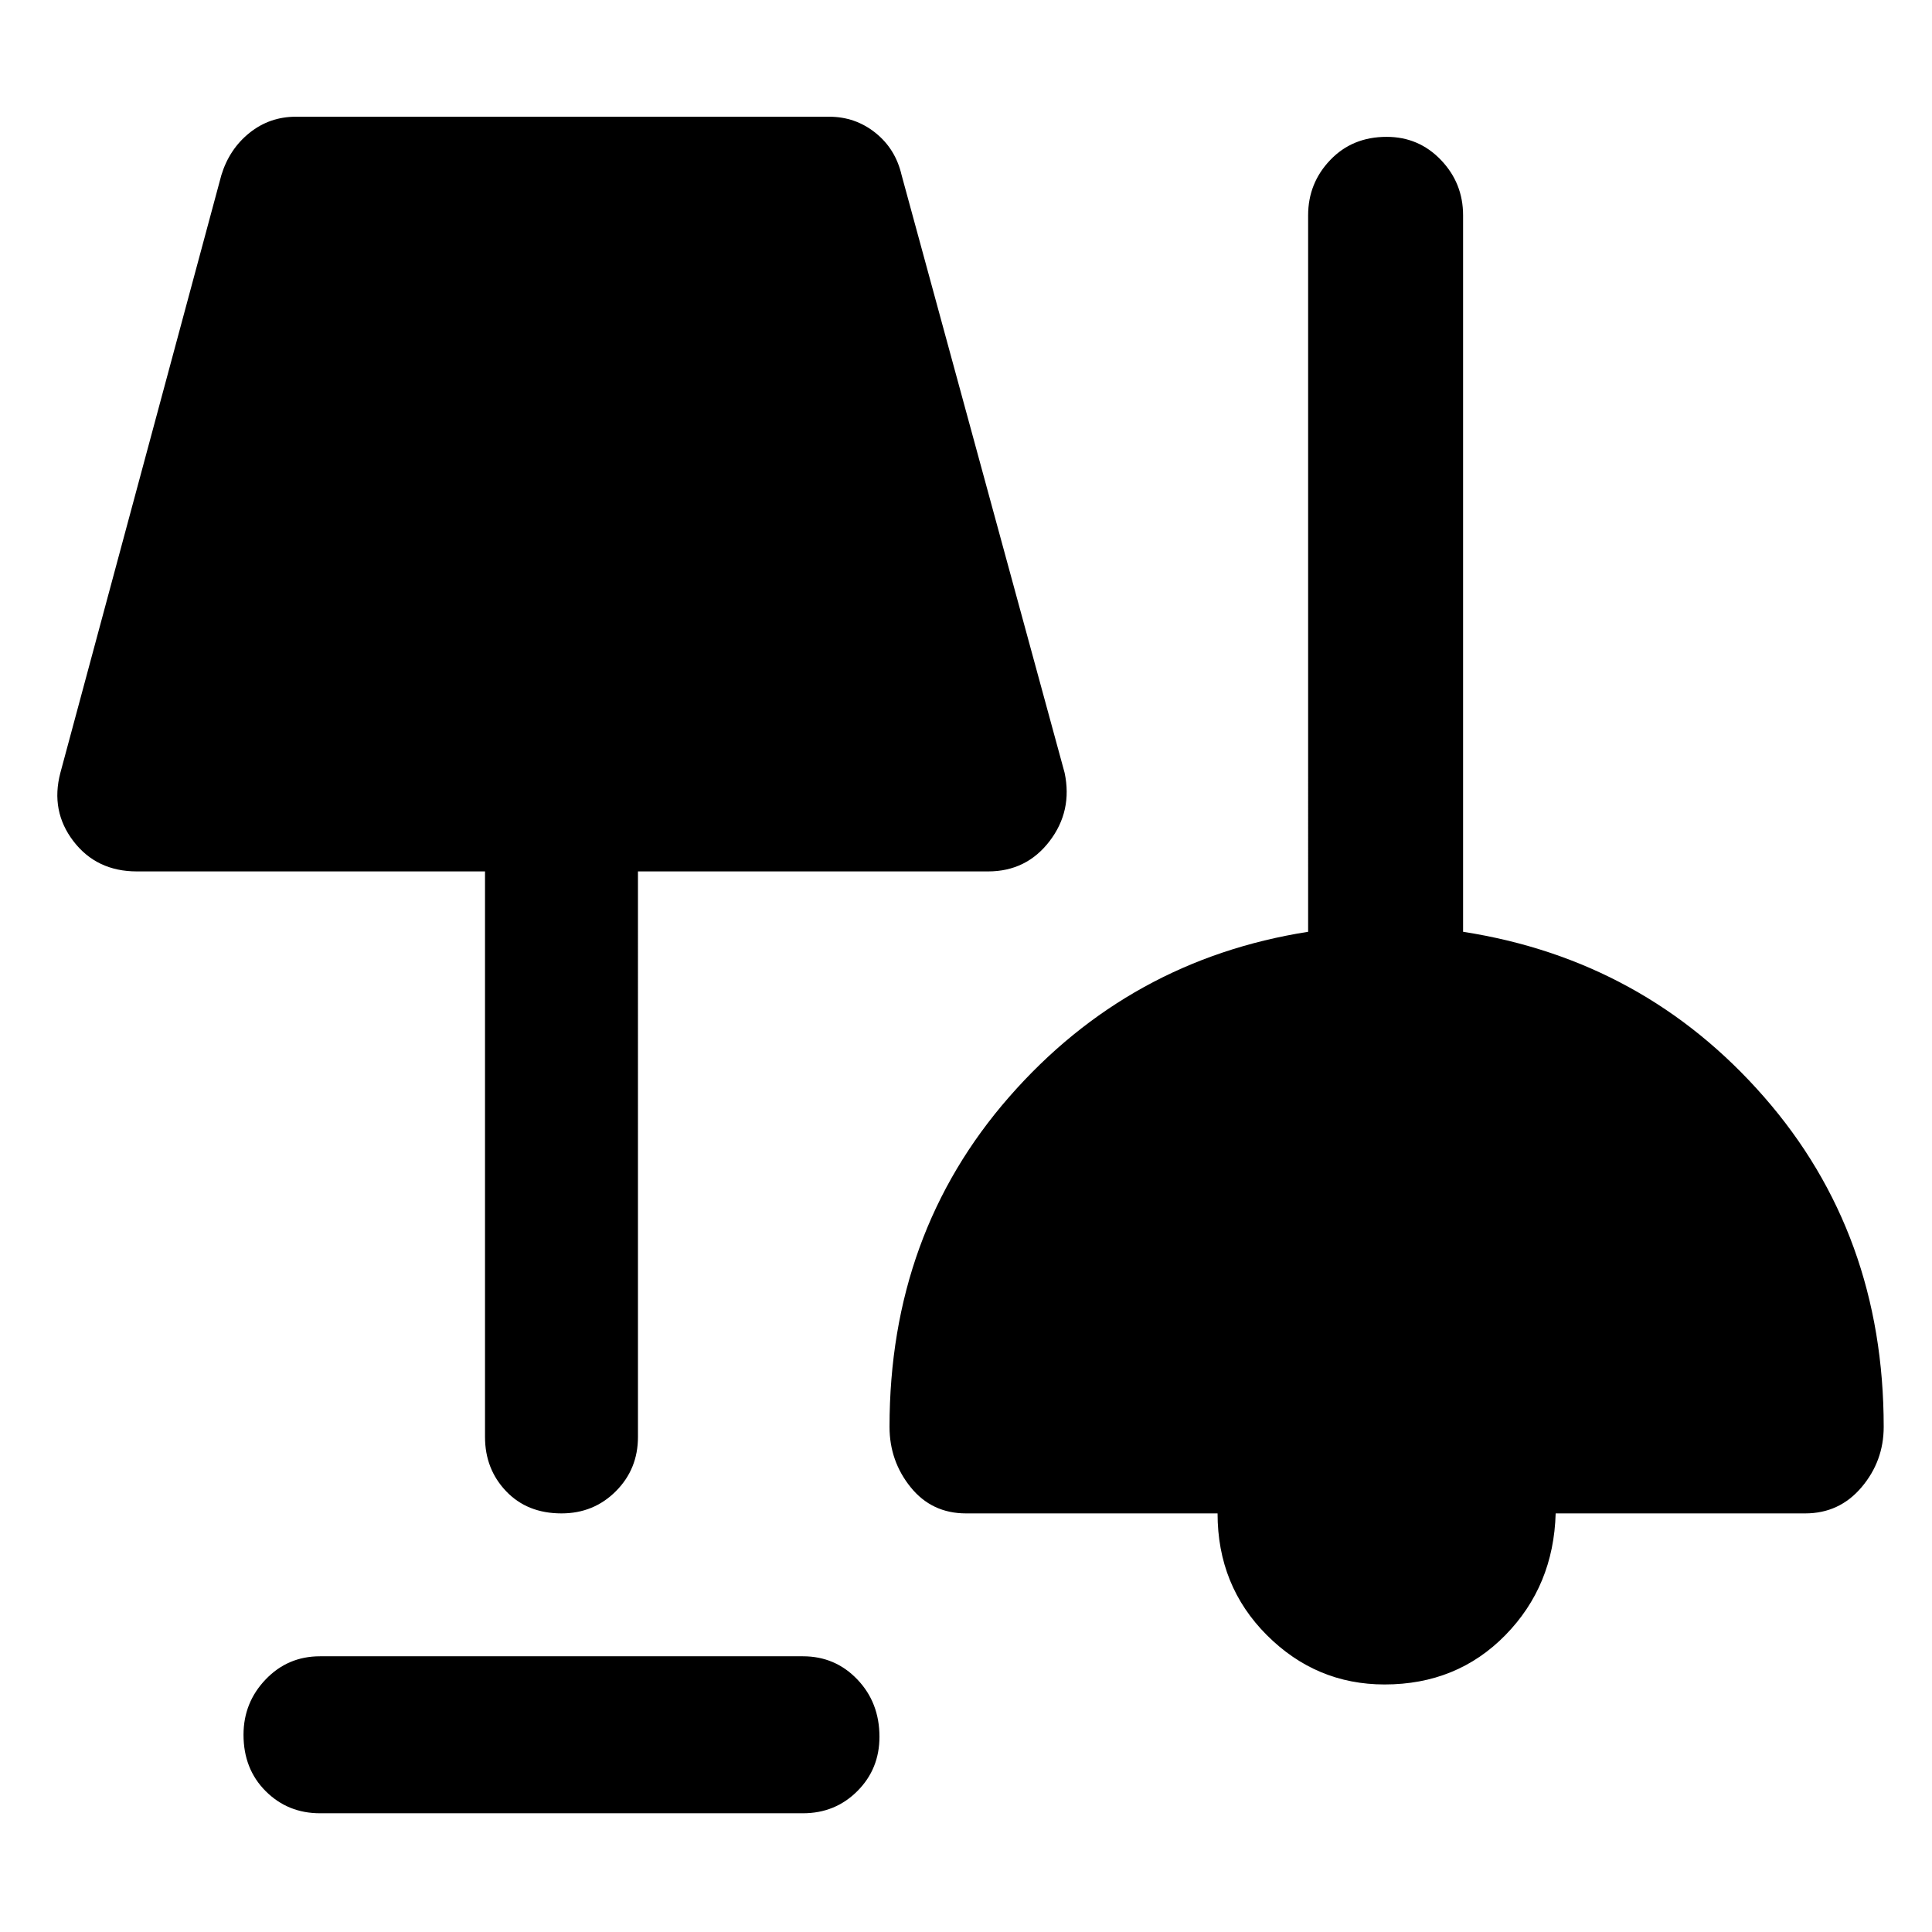<svg xmlns="http://www.w3.org/2000/svg" height="48" width="48"><path d="M7.95 45.05q-.8 0-1.35-.55t-.55-1.4q0-.8.55-1.375t1.35-.575h12q.8 0 1.35.575t.55 1.425q0 .8-.55 1.35t-1.35.55Zm26.45-3.2q-1.7 0-2.925-1.225Q30.25 39.4 30.25 37.6H24q-.85 0-1.375-.65t-.525-1.5q0-4.8 2.975-8.2 2.975-3.4 7.425-4.1V5.35q0-.8.55-1.375t1.4-.575q.8 0 1.35.575t.55 1.375v17.8q4.5.7 7.475 4.1 2.975 3.4 2.975 8.2 0 .85-.55 1.5t-1.4.65h-6.2q-.05 1.8-1.25 3.025-1.2 1.225-3 1.225ZM13.95 37.6q-.85 0-1.375-.55t-.525-1.35V21.65H3.4q-1 0-1.575-.75T1.5 19.2l4-14.85q.2-.65.7-1.05.5-.4 1.15-.4H20.6q.65 0 1.15.4.5.4.65 1.05l4.05 14.85q.2.95-.375 1.7t-1.525.75h-8.7V35.7q0 .8-.55 1.35t-1.35.55Z"/></svg>